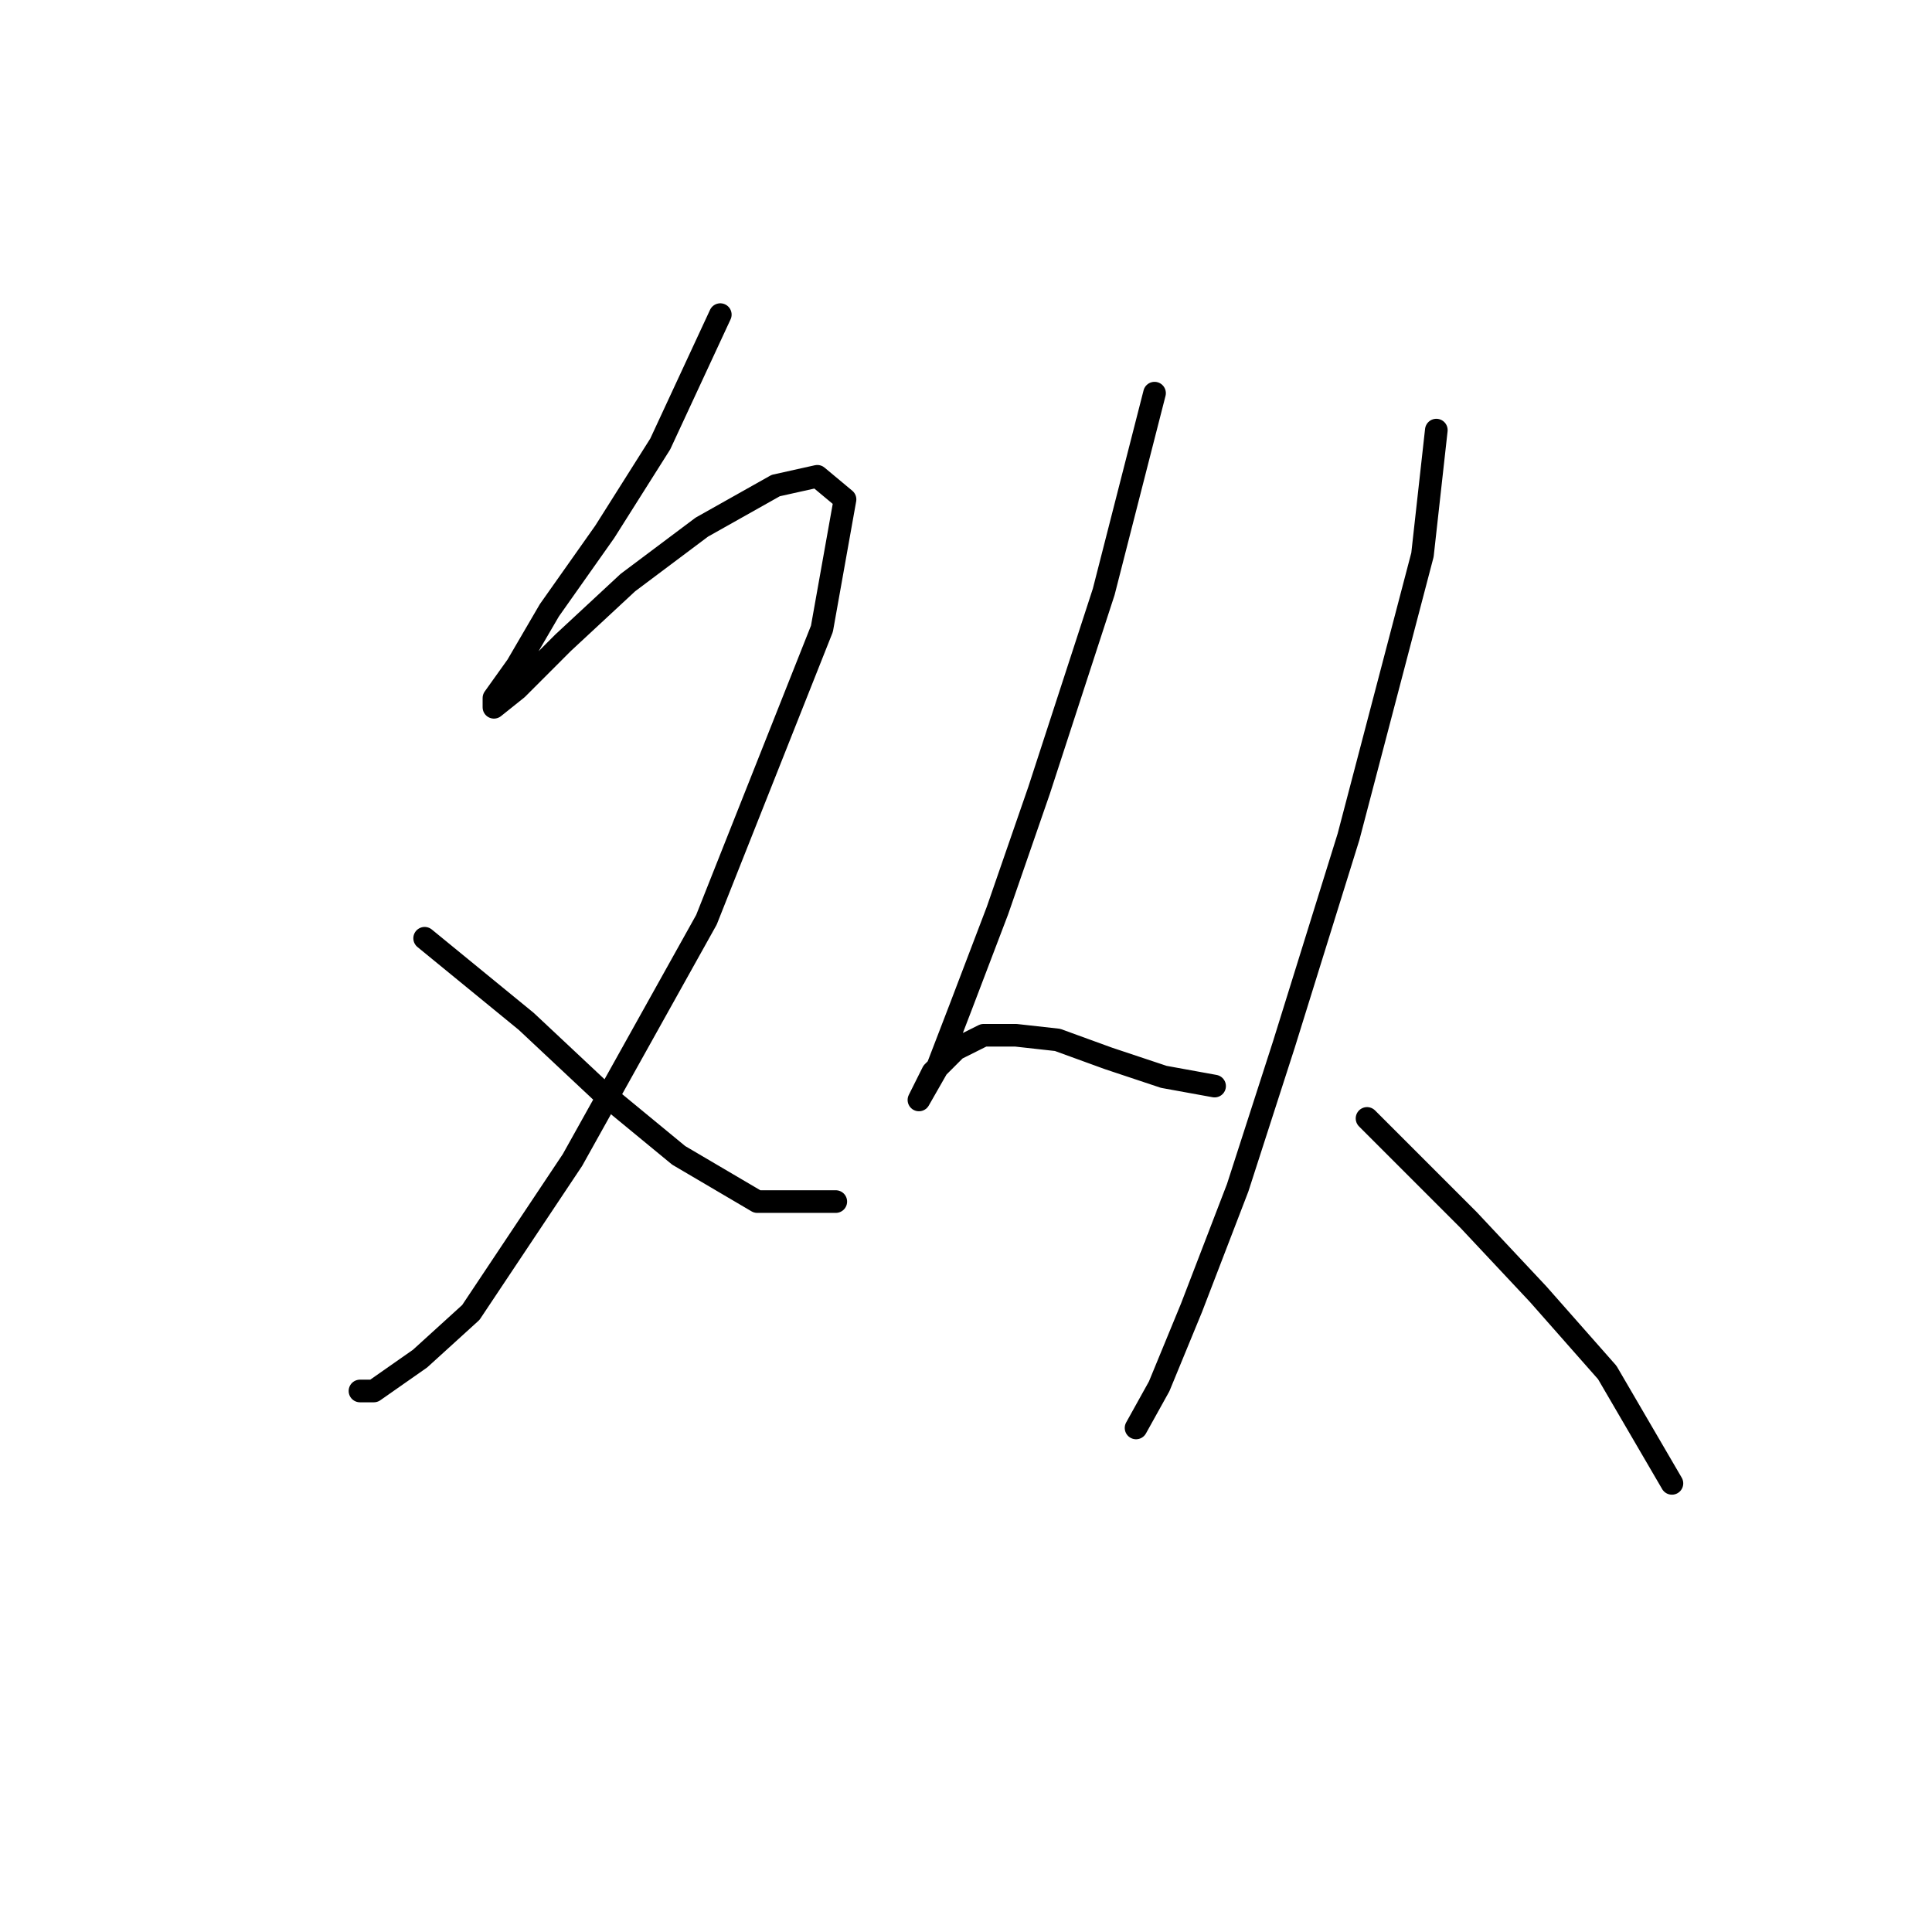 <?xml version="1.0" standalone="no"?>
    <svg width="256" height="256" xmlns="http://www.w3.org/2000/svg" version="1.1">
    <polyline stroke="black" stroke-width="3" stroke-linecap="round" fill="transparent" stroke-linejoin="round" points="95.443 41.689 87.486 58.829 80.14 70.459 72.795 80.865 68.51 88.21 65.45 92.495 65.45 93.719 68.51 91.271 74.631 85.149 83.201 77.192 92.995 69.847 102.789 64.338 108.298 63.113 111.97 66.174 108.91 83.313 93.607 121.876 75.856 153.706 62.389 173.906 55.656 180.027 49.535 184.312 47.698 184.312 47.698 184.312 " />
        <polyline stroke="black" stroke-width="3" stroke-linecap="round" fill="transparent" stroke-linejoin="round" points="56.268 124.325 69.735 135.343 79.528 144.524 89.934 153.094 100.34 159.215 110.746 159.215 110.746 159.215 " />
        <polyline stroke="black" stroke-width="3" stroke-linecap="round" fill="transparent" stroke-linejoin="round" points="152.982 52.095 146.249 78.416 137.679 104.737 132.17 120.652 127.273 133.506 124.213 141.464 121.764 145.749 121.764 145.749 123.6 142.076 126.661 139.015 130.334 137.179 134.619 137.179 140.128 137.791 146.861 140.24 154.206 142.688 160.939 143.912 160.939 143.912 " />
        <polyline stroke="black" stroke-width="3" stroke-linecap="round" fill="transparent" stroke-linejoin="round" points="190.321 56.992 188.484 73.519 178.691 110.858 170.121 138.403 164 157.379 157.879 173.294 153.594 183.7 150.534 189.209 150.534 189.209 " />
        <polyline stroke="black" stroke-width="3" stroke-linecap="round" fill="transparent" stroke-linejoin="round" points="181.139 148.197 194.606 161.664 203.787 171.457 212.969 181.863 221.539 196.554 221.539 196.554 " />
        </svg>